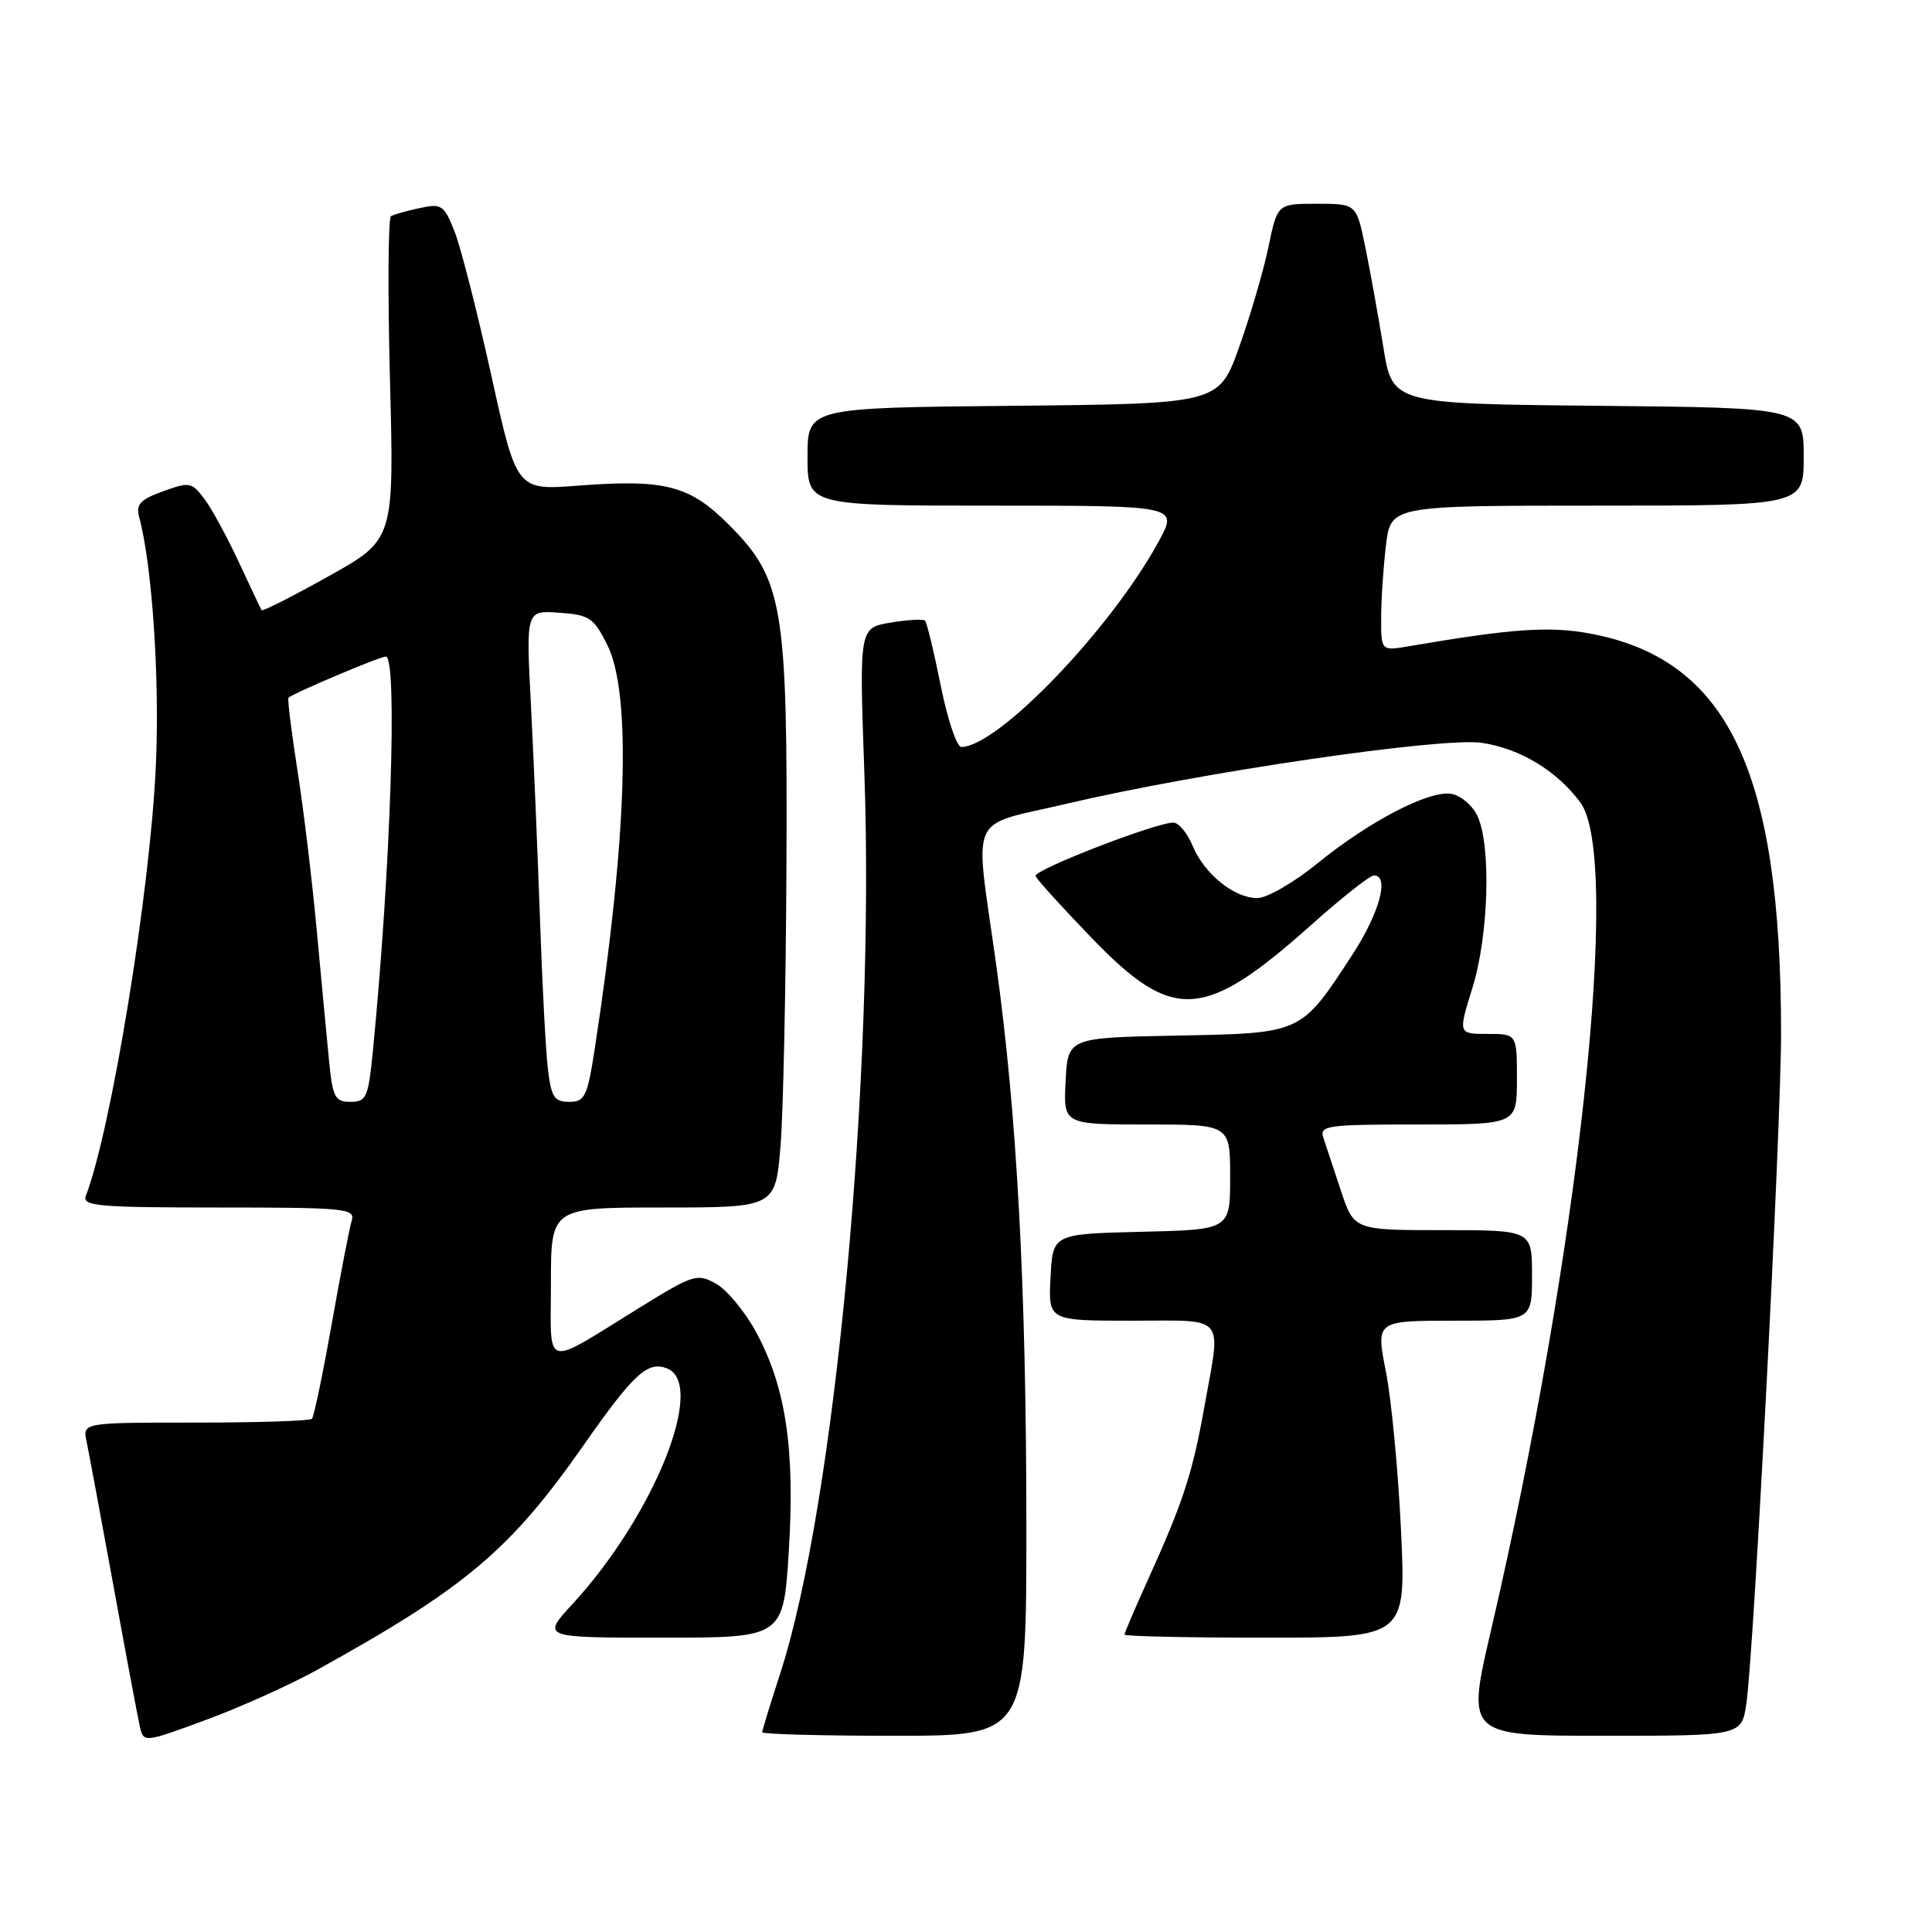 <?xml version="1.0" encoding="UTF-8" standalone="no"?>
<!DOCTYPE svg PUBLIC "-//W3C//DTD SVG 1.1//EN" "http://www.w3.org/Graphics/SVG/1.1/DTD/svg11.dtd" >
<svg xmlns="http://www.w3.org/2000/svg" xmlns:xlink="http://www.w3.org/1999/xlink" version="1.1" viewBox="0 0 256 256">
 <g >
 <path fill="currentColor"
d=" M 42.00 221.28 C 61.75 210.35 67.61 205.40 77.42 191.37 C 83.95 182.04 85.81 180.33 88.36 181.31 C 93.67 183.35 86.68 200.79 75.87 212.53 C 71.75 217.00 71.75 217.00 87.77 217.00 C 103.80 217.00 103.80 217.00 104.52 205.53 C 105.36 192.04 104.13 183.77 100.18 176.50 C 98.70 173.78 96.32 170.90 94.88 170.10 C 92.39 168.71 91.89 168.86 84.88 173.19 C 71.75 181.29 73.00 181.62 73.00 170.04 C 73.00 160.00 73.00 160.00 87.88 160.00 C 102.76 160.00 102.76 160.00 103.43 151.75 C 103.79 147.21 104.14 130.45 104.21 114.50 C 104.36 80.22 103.76 76.70 96.54 69.49 C 91.36 64.31 88.10 63.47 76.59 64.35 C 68.46 64.98 68.46 64.98 65.10 49.74 C 63.25 41.36 61.06 32.79 60.24 30.70 C 58.84 27.16 58.53 26.94 55.62 27.57 C 53.90 27.93 52.19 28.42 51.81 28.64 C 51.43 28.86 51.37 38.60 51.67 50.27 C 52.23 71.50 52.23 71.50 43.55 76.35 C 38.78 79.02 34.77 81.05 34.66 80.85 C 34.54 80.66 33.18 77.79 31.64 74.47 C 30.10 71.16 28.05 67.39 27.08 66.10 C 25.41 63.89 25.10 63.83 21.60 65.10 C 18.60 66.18 17.99 66.84 18.43 68.47 C 20.16 74.85 21.18 89.97 20.65 101.50 C 19.90 118.07 14.75 149.67 11.37 158.47 C 10.86 159.81 13.05 160.00 28.96 160.00 C 45.81 160.00 47.10 160.13 46.60 161.75 C 46.31 162.71 45.11 168.90 43.94 175.50 C 42.77 182.10 41.60 187.72 41.33 188.00 C 41.05 188.28 34.11 188.50 25.89 188.50 C 10.95 188.50 10.95 188.50 11.47 191.00 C 11.76 192.38 13.35 200.93 15.01 210.00 C 16.66 219.07 18.24 227.50 18.52 228.72 C 19.02 230.94 19.02 230.94 27.26 227.91 C 31.79 226.24 38.42 223.26 42.00 221.28 Z  M 136.00 202.25 C 135.99 170.37 134.75 147.47 131.96 127.53 C 129.13 107.32 128.11 109.61 141.25 106.52 C 158.84 102.37 191.10 97.64 196.36 98.43 C 201.44 99.19 206.32 102.15 209.41 106.34 C 214.88 113.75 209.25 165.86 197.56 216.05 C 194.31 230.00 194.31 230.00 212.54 230.00 C 230.77 230.00 230.77 230.00 231.40 225.75 C 232.40 219.00 235.99 149.68 236.00 136.97 C 236.01 102.08 228.96 87.33 210.64 83.94 C 205.28 82.95 200.29 83.30 186.75 85.62 C 183.00 86.26 183.00 86.26 183.01 81.88 C 183.01 79.47 183.30 75.14 183.65 72.25 C 184.28 67.00 184.28 67.00 211.64 67.00 C 239.00 67.00 239.00 67.00 239.00 60.52 C 239.00 54.03 239.00 54.03 211.75 53.77 C 184.50 53.50 184.50 53.50 183.30 46.00 C 182.63 41.88 181.56 35.91 180.91 32.75 C 179.73 27.00 179.73 27.00 174.49 27.00 C 169.26 27.00 169.26 27.00 168.07 32.75 C 167.41 35.91 165.66 41.88 164.19 46.00 C 161.50 53.50 161.50 53.50 134.25 53.77 C 107.00 54.03 107.00 54.03 107.00 60.52 C 107.00 67.00 107.00 67.00 131.56 67.00 C 156.12 67.00 156.12 67.00 153.53 71.75 C 147.19 83.37 132.27 98.91 127.39 98.98 C 126.78 98.99 125.55 95.33 124.65 90.84 C 123.75 86.35 122.81 82.48 122.57 82.24 C 122.33 82.00 120.27 82.12 117.99 82.50 C 113.85 83.20 113.85 83.20 114.53 102.35 C 115.96 142.47 110.63 199.52 103.37 221.78 C 102.07 225.79 101.00 229.27 101.00 229.53 C 101.00 229.79 108.88 230.00 118.50 230.00 C 136.00 230.00 136.00 230.00 136.00 202.25 Z  M 185.64 202.75 C 185.27 194.91 184.37 185.46 183.64 181.75 C 182.31 175.00 182.31 175.00 192.66 175.00 C 203.00 175.00 203.00 175.00 203.00 169.00 C 203.00 163.00 203.00 163.00 191.20 163.00 C 179.41 163.00 179.41 163.00 177.67 157.75 C 176.71 154.86 175.67 151.71 175.35 150.75 C 174.81 149.14 175.84 149.00 187.88 149.00 C 201.00 149.00 201.00 149.00 201.00 143.00 C 201.00 137.00 201.00 137.00 197.10 137.00 C 193.21 137.00 193.21 137.00 195.10 130.91 C 197.29 123.89 197.61 111.77 195.71 108.00 C 195.02 106.62 193.46 105.36 192.25 105.18 C 189.25 104.75 181.36 108.87 174.56 114.41 C 171.46 116.93 167.88 119.00 166.60 119.00 C 163.52 119.00 159.57 115.80 158.01 112.03 C 157.32 110.37 156.18 109.00 155.48 109.00 C 153.12 109.00 136.93 115.28 137.22 116.08 C 137.37 116.52 140.73 120.22 144.68 124.31 C 155.46 135.49 159.53 135.24 173.80 122.51 C 177.81 118.93 181.52 116.00 182.05 116.00 C 184.16 116.00 182.78 121.02 179.14 126.59 C 172.34 137.01 172.57 136.90 155.97 137.22 C 141.50 137.50 141.50 137.50 141.20 143.25 C 140.90 149.00 140.90 149.00 151.95 149.00 C 163.00 149.00 163.00 149.00 163.00 155.97 C 163.00 162.94 163.00 162.94 151.25 163.22 C 139.50 163.50 139.50 163.50 139.20 169.25 C 138.90 175.00 138.90 175.00 149.95 175.00 C 162.67 175.00 161.81 173.97 159.57 186.50 C 158.00 195.28 156.75 199.08 152.10 209.34 C 150.40 213.11 149.00 216.37 149.00 216.59 C 149.00 216.82 157.40 217.00 167.66 217.00 C 186.31 217.00 186.31 217.00 185.64 202.75 Z  M 43.62 140.75 C 43.34 137.86 42.60 130.10 41.99 123.50 C 41.39 116.90 40.23 107.27 39.42 102.11 C 38.61 96.94 38.07 92.60 38.23 92.45 C 38.85 91.85 50.32 87.00 51.12 87.00 C 52.70 87.00 51.77 115.24 49.41 139.25 C 48.80 145.43 48.55 146.00 46.44 146.00 C 44.40 146.00 44.09 145.41 43.62 140.75 Z  M 72.61 141.75 C 72.32 139.41 71.84 130.30 71.54 121.50 C 71.23 112.70 70.69 99.96 70.34 93.19 C 69.70 80.87 69.70 80.87 74.10 81.19 C 78.12 81.47 78.67 81.85 80.49 85.50 C 83.69 91.94 83.10 110.97 78.84 138.75 C 77.83 145.33 77.51 146.00 75.42 146.00 C 73.46 146.00 73.05 145.37 72.61 141.75 Z "/>
</g>
</svg>